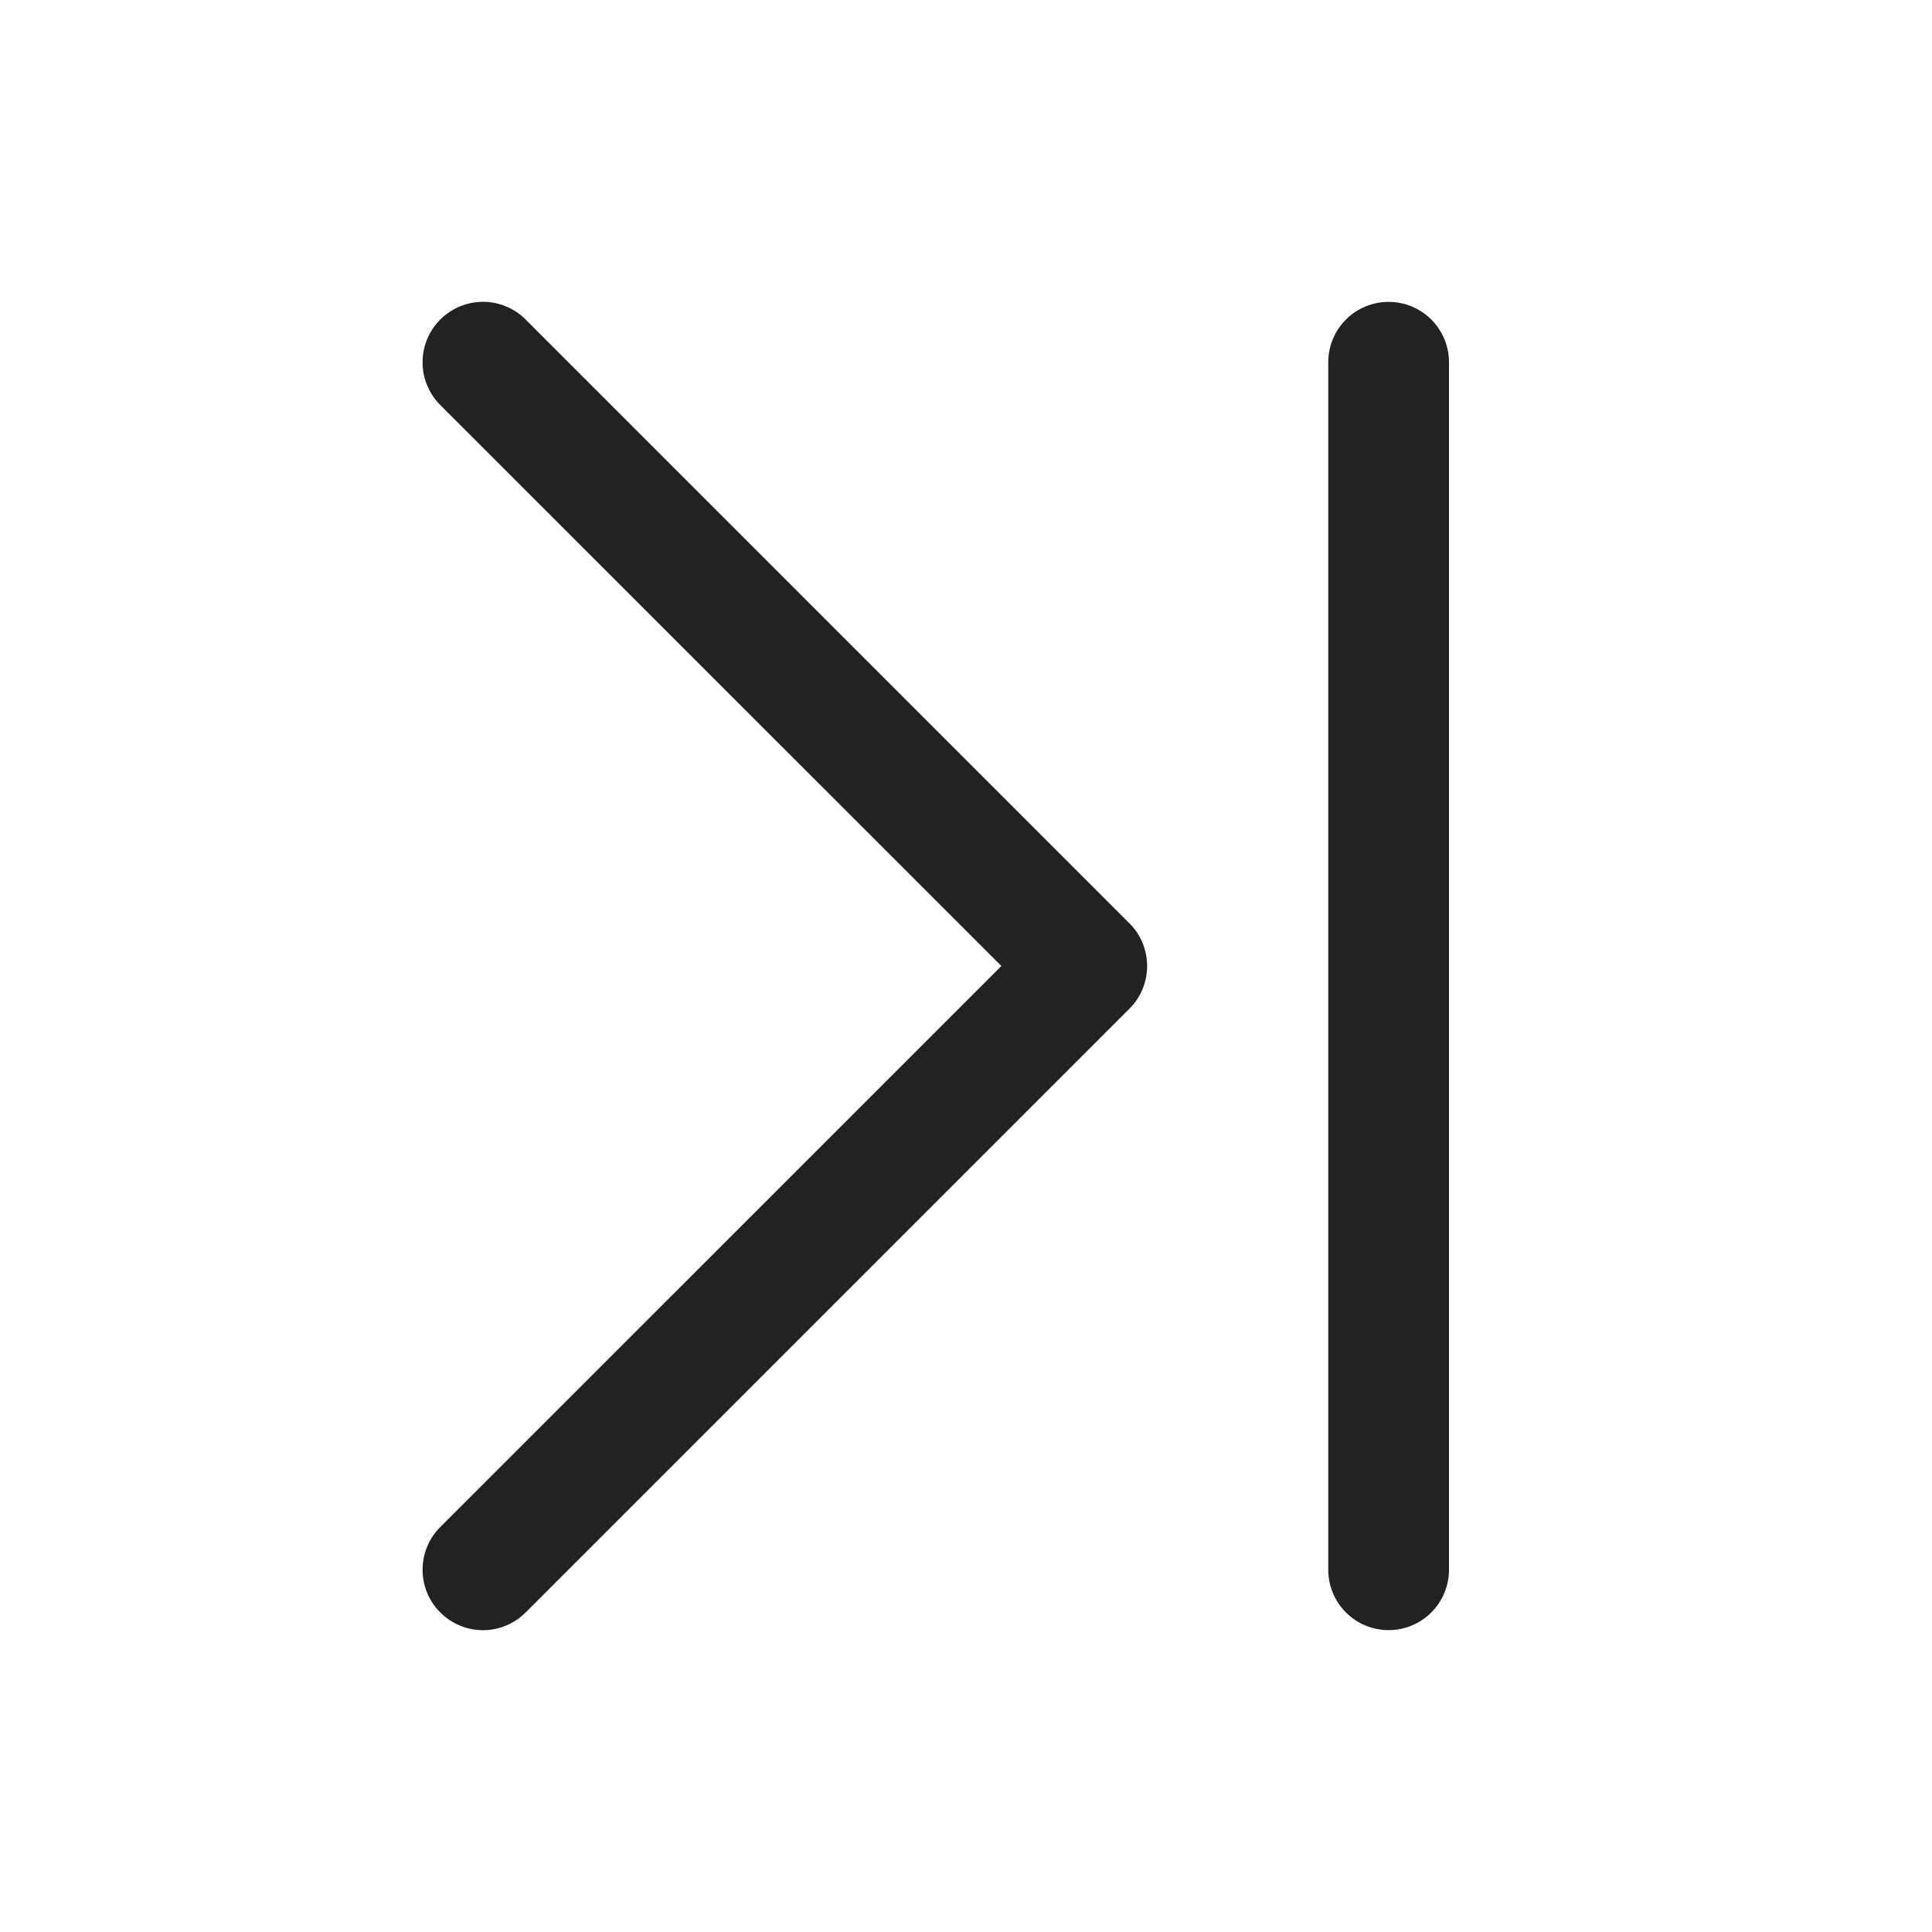 <svg width="32" height="32" viewBox="0 0 32 32" fill="none" xmlns="http://www.w3.org/2000/svg">
<path d="M18.707 15.293C18.8 15.385 18.874 15.496 18.924 15.617C18.974 15.739 19 15.869 19 16C19 16.131 18.974 16.262 18.924 16.383C18.874 16.504 18.8 16.615 18.707 16.707L8.707 26.707C8.519 26.895 8.265 27.001 8 27.001C7.734 27.001 7.48 26.895 7.292 26.707C7.104 26.52 6.999 26.265 6.999 26C6.999 25.735 7.104 25.48 7.292 25.293L16.586 16L7.292 6.708C7.104 6.52 6.999 6.265 6.999 6C6.999 5.735 7.104 5.48 7.292 5.293C7.48 5.105 7.734 4.999 8 4.999C8.265 4.999 8.519 5.105 8.707 5.293L18.707 15.293ZM23 5C22.734 5 22.48 5.105 22.293 5.293C22.105 5.48 22 5.735 22 6V26C22 26.265 22.105 26.52 22.293 26.707C22.48 26.895 22.734 27 23 27C23.265 27 23.519 26.895 23.707 26.707C23.894 26.52 24 26.265 24 26V6C24 5.735 23.894 5.48 23.707 5.293C23.519 5.105 23.265 5 23 5Z" fill="#222222"/>
</svg>

